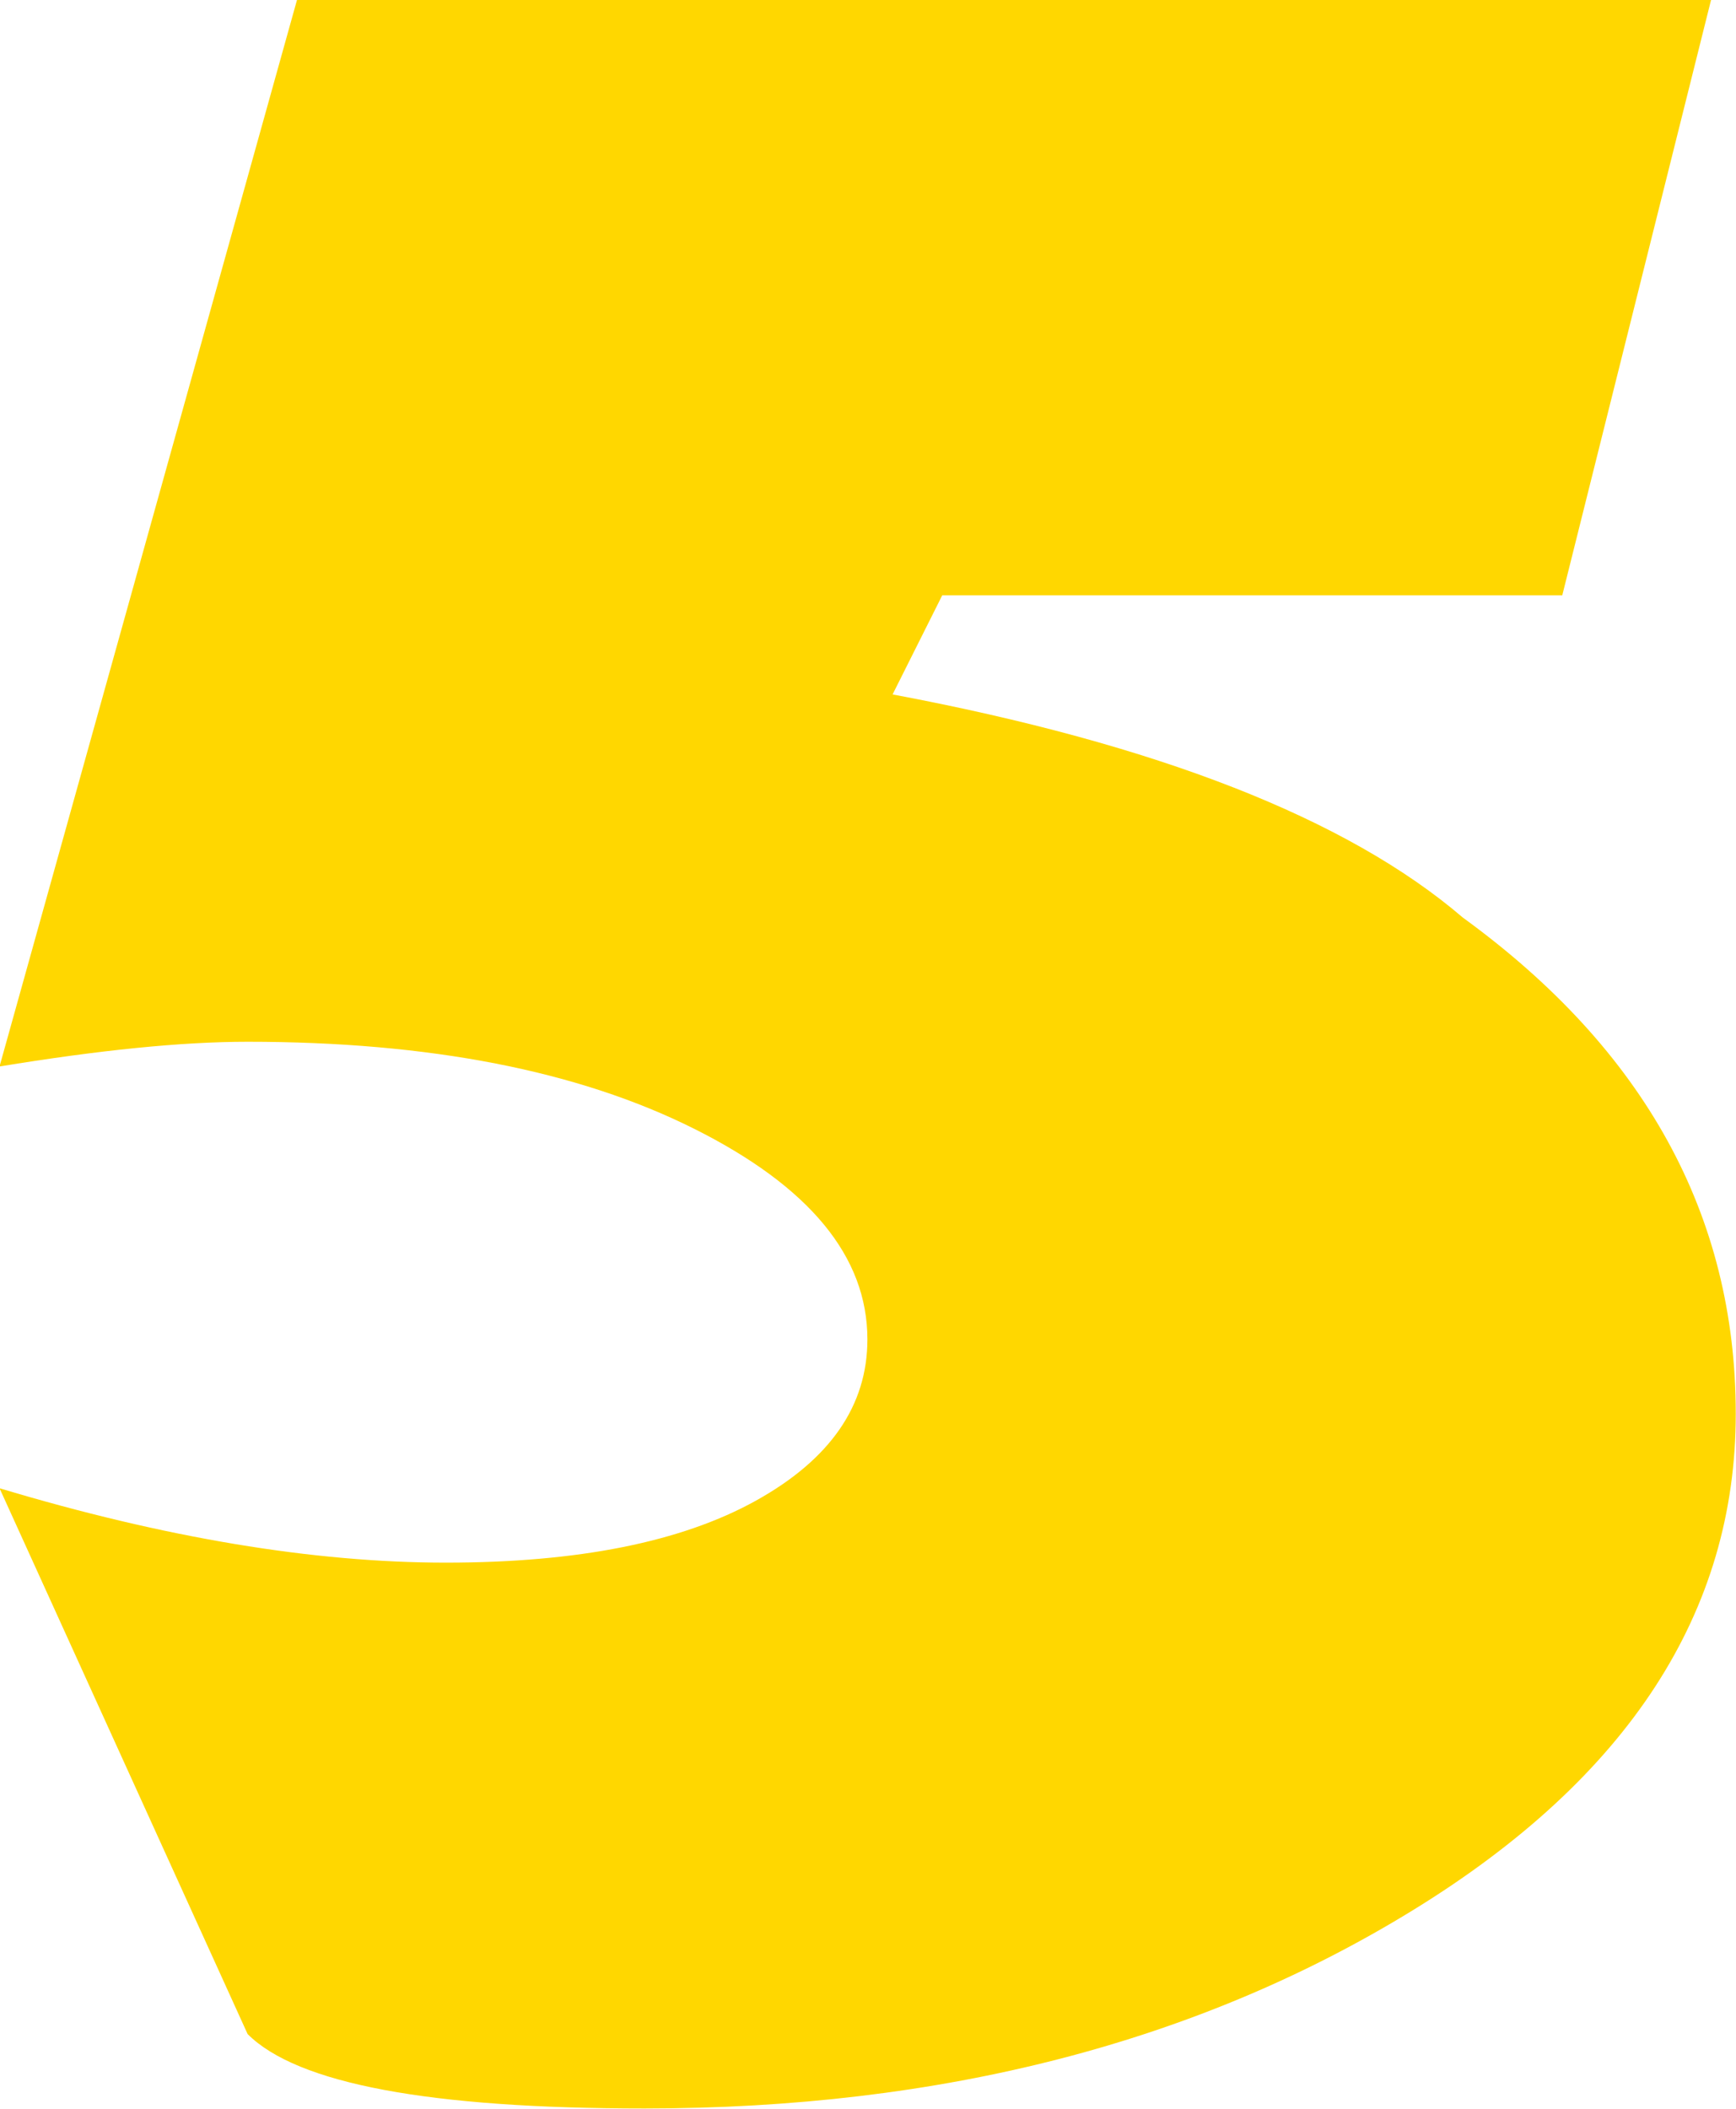 <svg version="1.1" xmlns="http://www.w3.org/2000/svg" xmlns:xlink="http://www.w3.org/1999/xlink" width="7.235" height="8.785" viewBox="0,0,7.235,8.785"><g transform="translate(-236.383,-175.608)"><g data-paper-data="{&quot;isPaintingLayer&quot;:true}" fill="#ffd700" fill-rule="nonzero" stroke="none" stroke-width="0.265" stroke-linecap="butt" stroke-linejoin="miter" stroke-miterlimit="4" stroke-dasharray="" stroke-dashoffset="0" style="mix-blend-mode: normal"><path d="M243.514,175.608l-0.62,2.48h-2.584l-0.207,0.413c1.102,0.207 1.895,0.517 2.377,0.93c0.758,0.551 1.137,1.24 1.137,2.067c0,0.827 -0.448,1.516 -1.344,2.067c-0.896,0.551 -1.964,0.827 -3.204,0.827c-0.896,0 -1.447,-0.103 -1.654,-0.31l-1.034,-2.274c0.689,0.207 1.309,0.31 1.86,0.31c0.551,0 0.982,-0.086 1.292,-0.258c0.31,-0.172 0.465,-0.396 0.465,-0.672c0,-0.345 -0.241,-0.637 -0.723,-0.878c-0.482,-0.241 -1.102,-0.362 -1.86,-0.362c-0.276,0 -0.62,0.035 -1.034,0.103l1.24,-4.444z"/></g></g></svg>